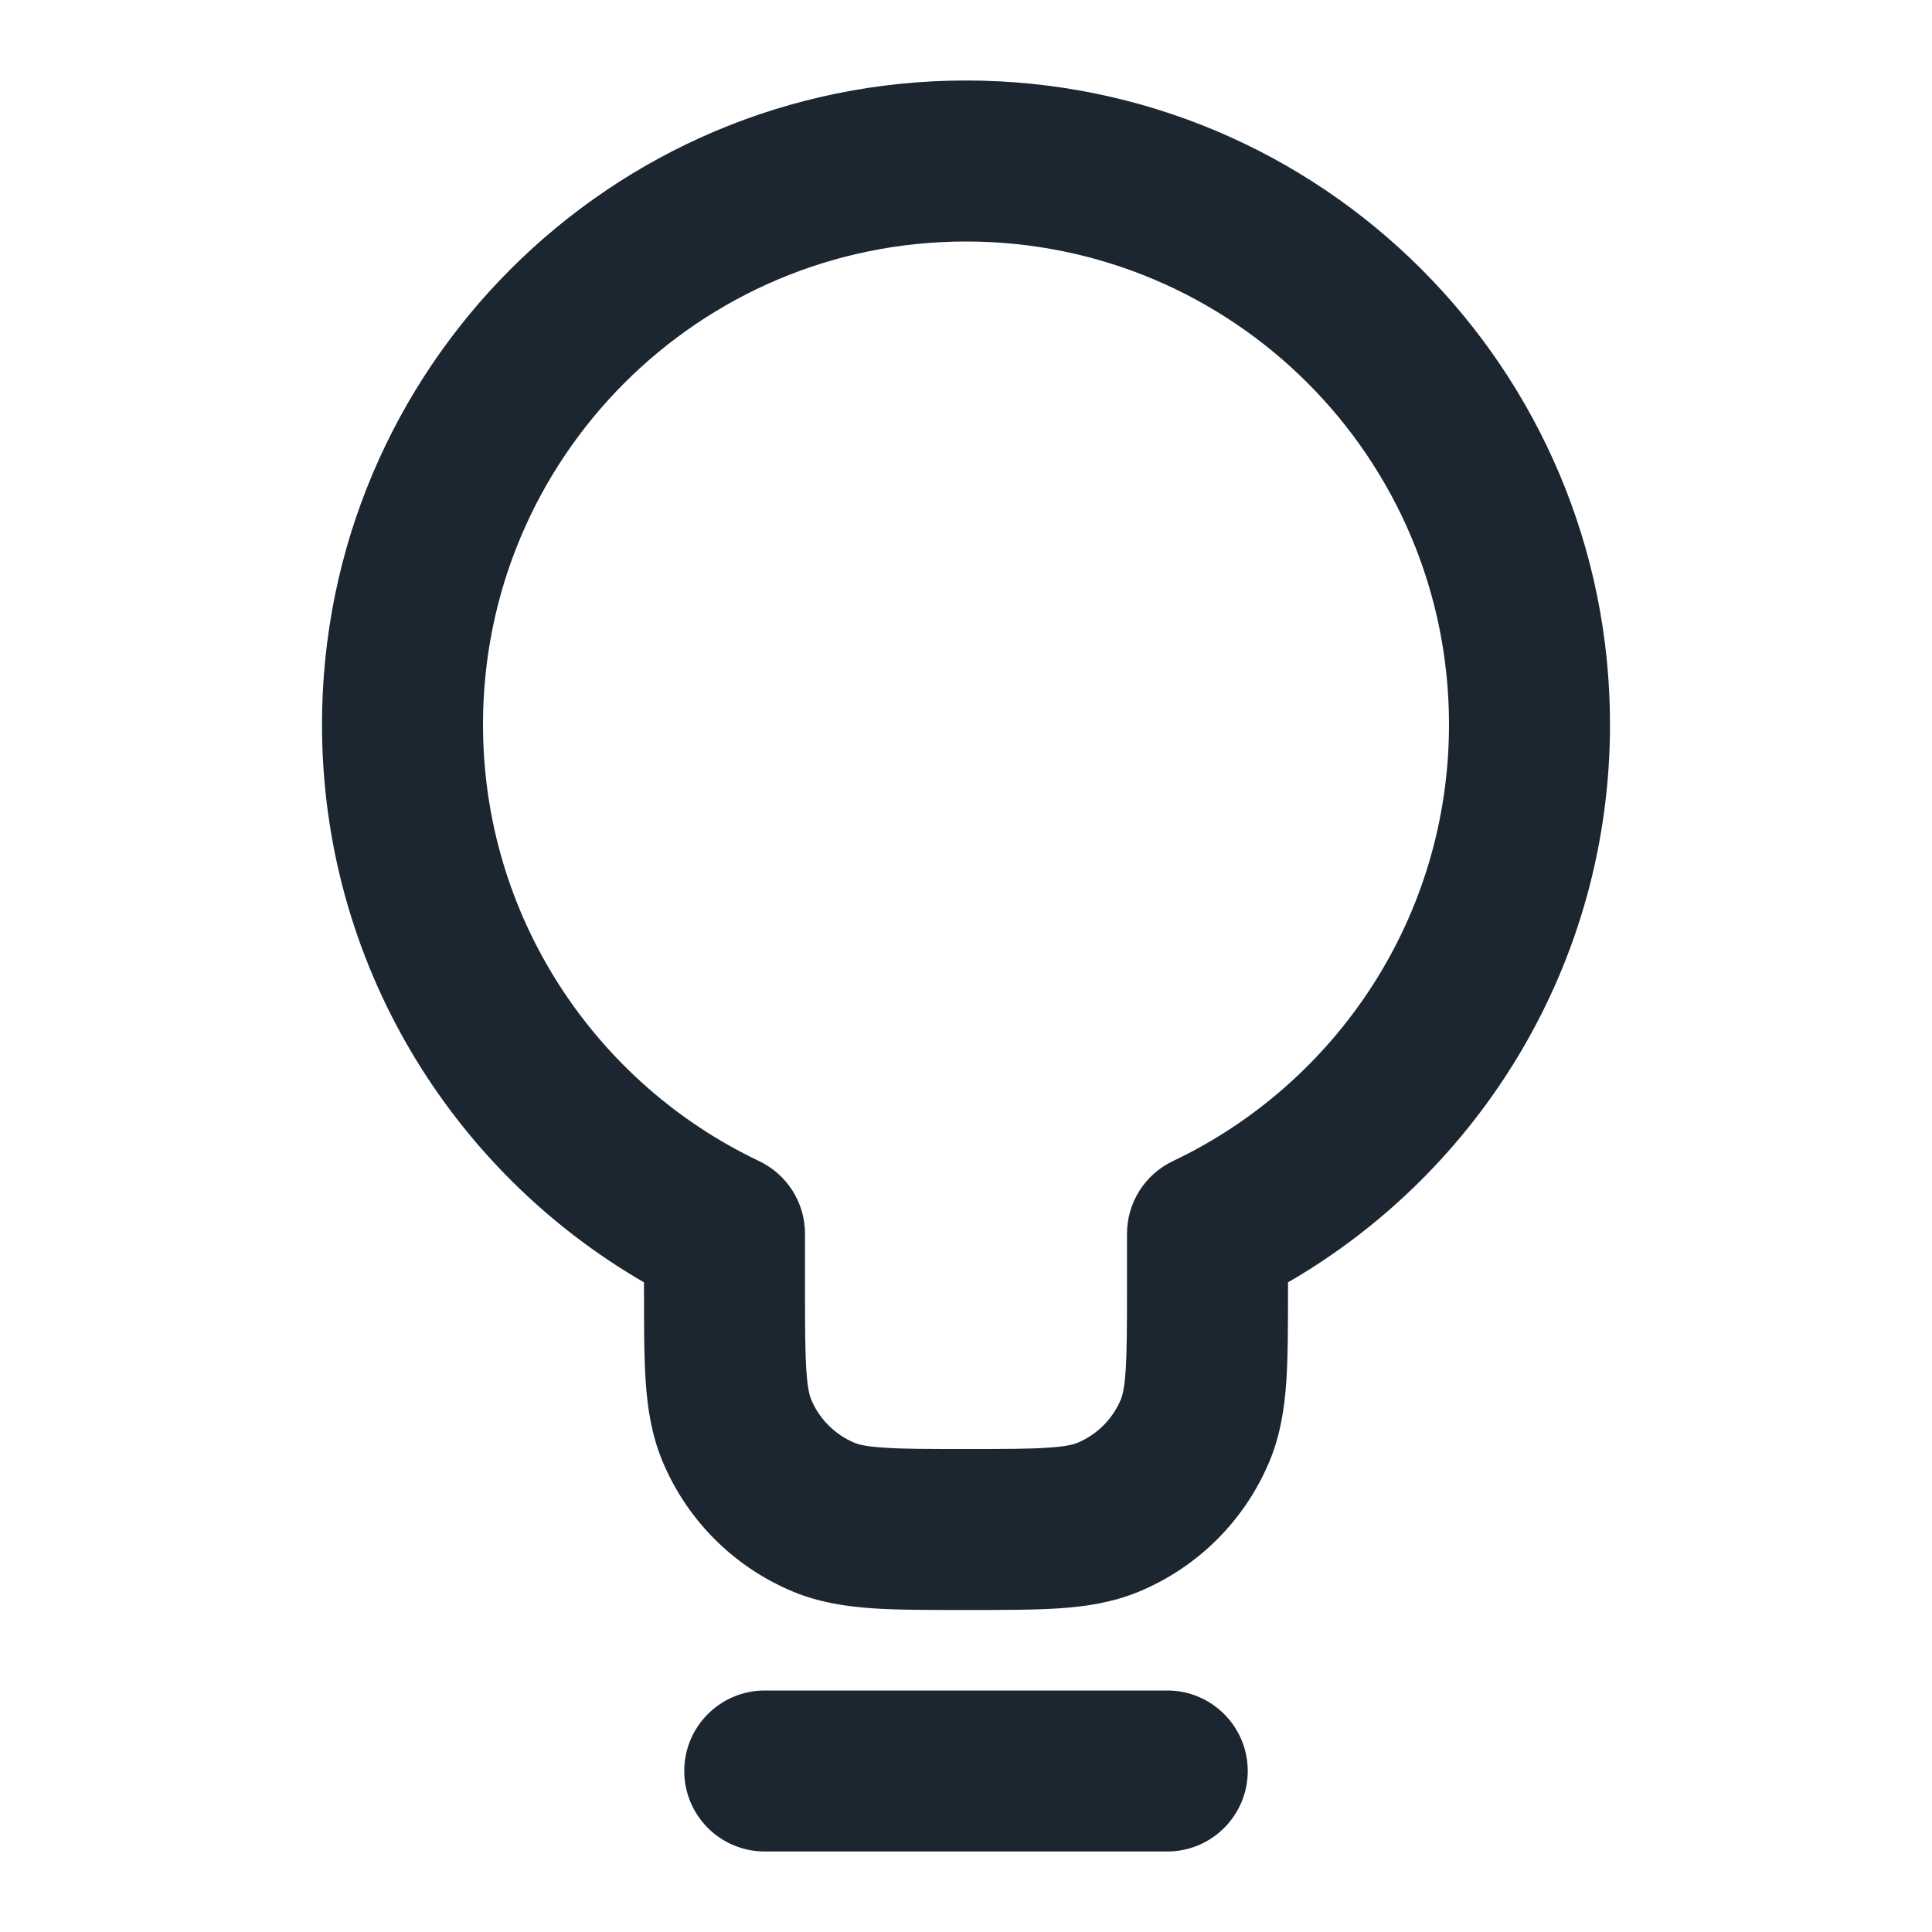 <svg width="24" height="24" viewBox="0 0 24 24" fill="none" xmlns="http://www.w3.org/2000/svg">
<path fill-rule="evenodd" clip-rule="evenodd" d="M4 9C4 4.582 7.582 1 12 1C16.418 1 20 4.582 20 9C20 11.963 18.39 14.547 16 15.93V16.032C16 16.471 16 16.849 15.979 17.162C15.956 17.492 15.907 17.822 15.772 18.148C15.467 18.883 14.883 19.467 14.148 19.772C13.822 19.907 13.492 19.956 13.162 19.979C12.849 20 12.471 20 12.032 20H11.968C11.529 20 11.151 20 10.838 19.979C10.508 19.956 10.178 19.907 9.852 19.772C9.117 19.467 8.533 18.883 8.228 18.148C8.093 17.822 8.044 17.492 8.021 17.162C8 16.849 8 16.471 8 16.032L8 15.93C5.61 14.547 4 11.963 4 9ZM12 3C8.686 3 6 5.686 6 9C6 11.392 7.4 13.459 9.429 14.423C9.778 14.589 10 14.94 10 15.326V16C10 16.48 10.001 16.789 10.017 17.026C10.032 17.254 10.059 17.341 10.076 17.383C10.178 17.628 10.372 17.822 10.617 17.924C10.659 17.941 10.746 17.968 10.974 17.983C11.211 18 11.52 18 12 18C12.48 18 12.789 18 13.026 17.983C13.254 17.968 13.341 17.941 13.383 17.924C13.628 17.822 13.822 17.628 13.924 17.383C13.941 17.341 13.968 17.254 13.983 17.026C13.999 16.789 14 16.48 14 16V15.326C14 14.94 14.222 14.589 14.571 14.423C16.6 13.459 18 11.392 18 9C18 5.686 15.314 3 12 3ZM8.5 22C8.5 21.448 8.948 21 9.5 21H14.5C15.052 21 15.5 21.448 15.5 22C15.5 22.552 15.052 23 14.5 23H9.5C8.948 23 8.5 22.552 8.5 22Z" fill="#1B2631"/>
</svg>

